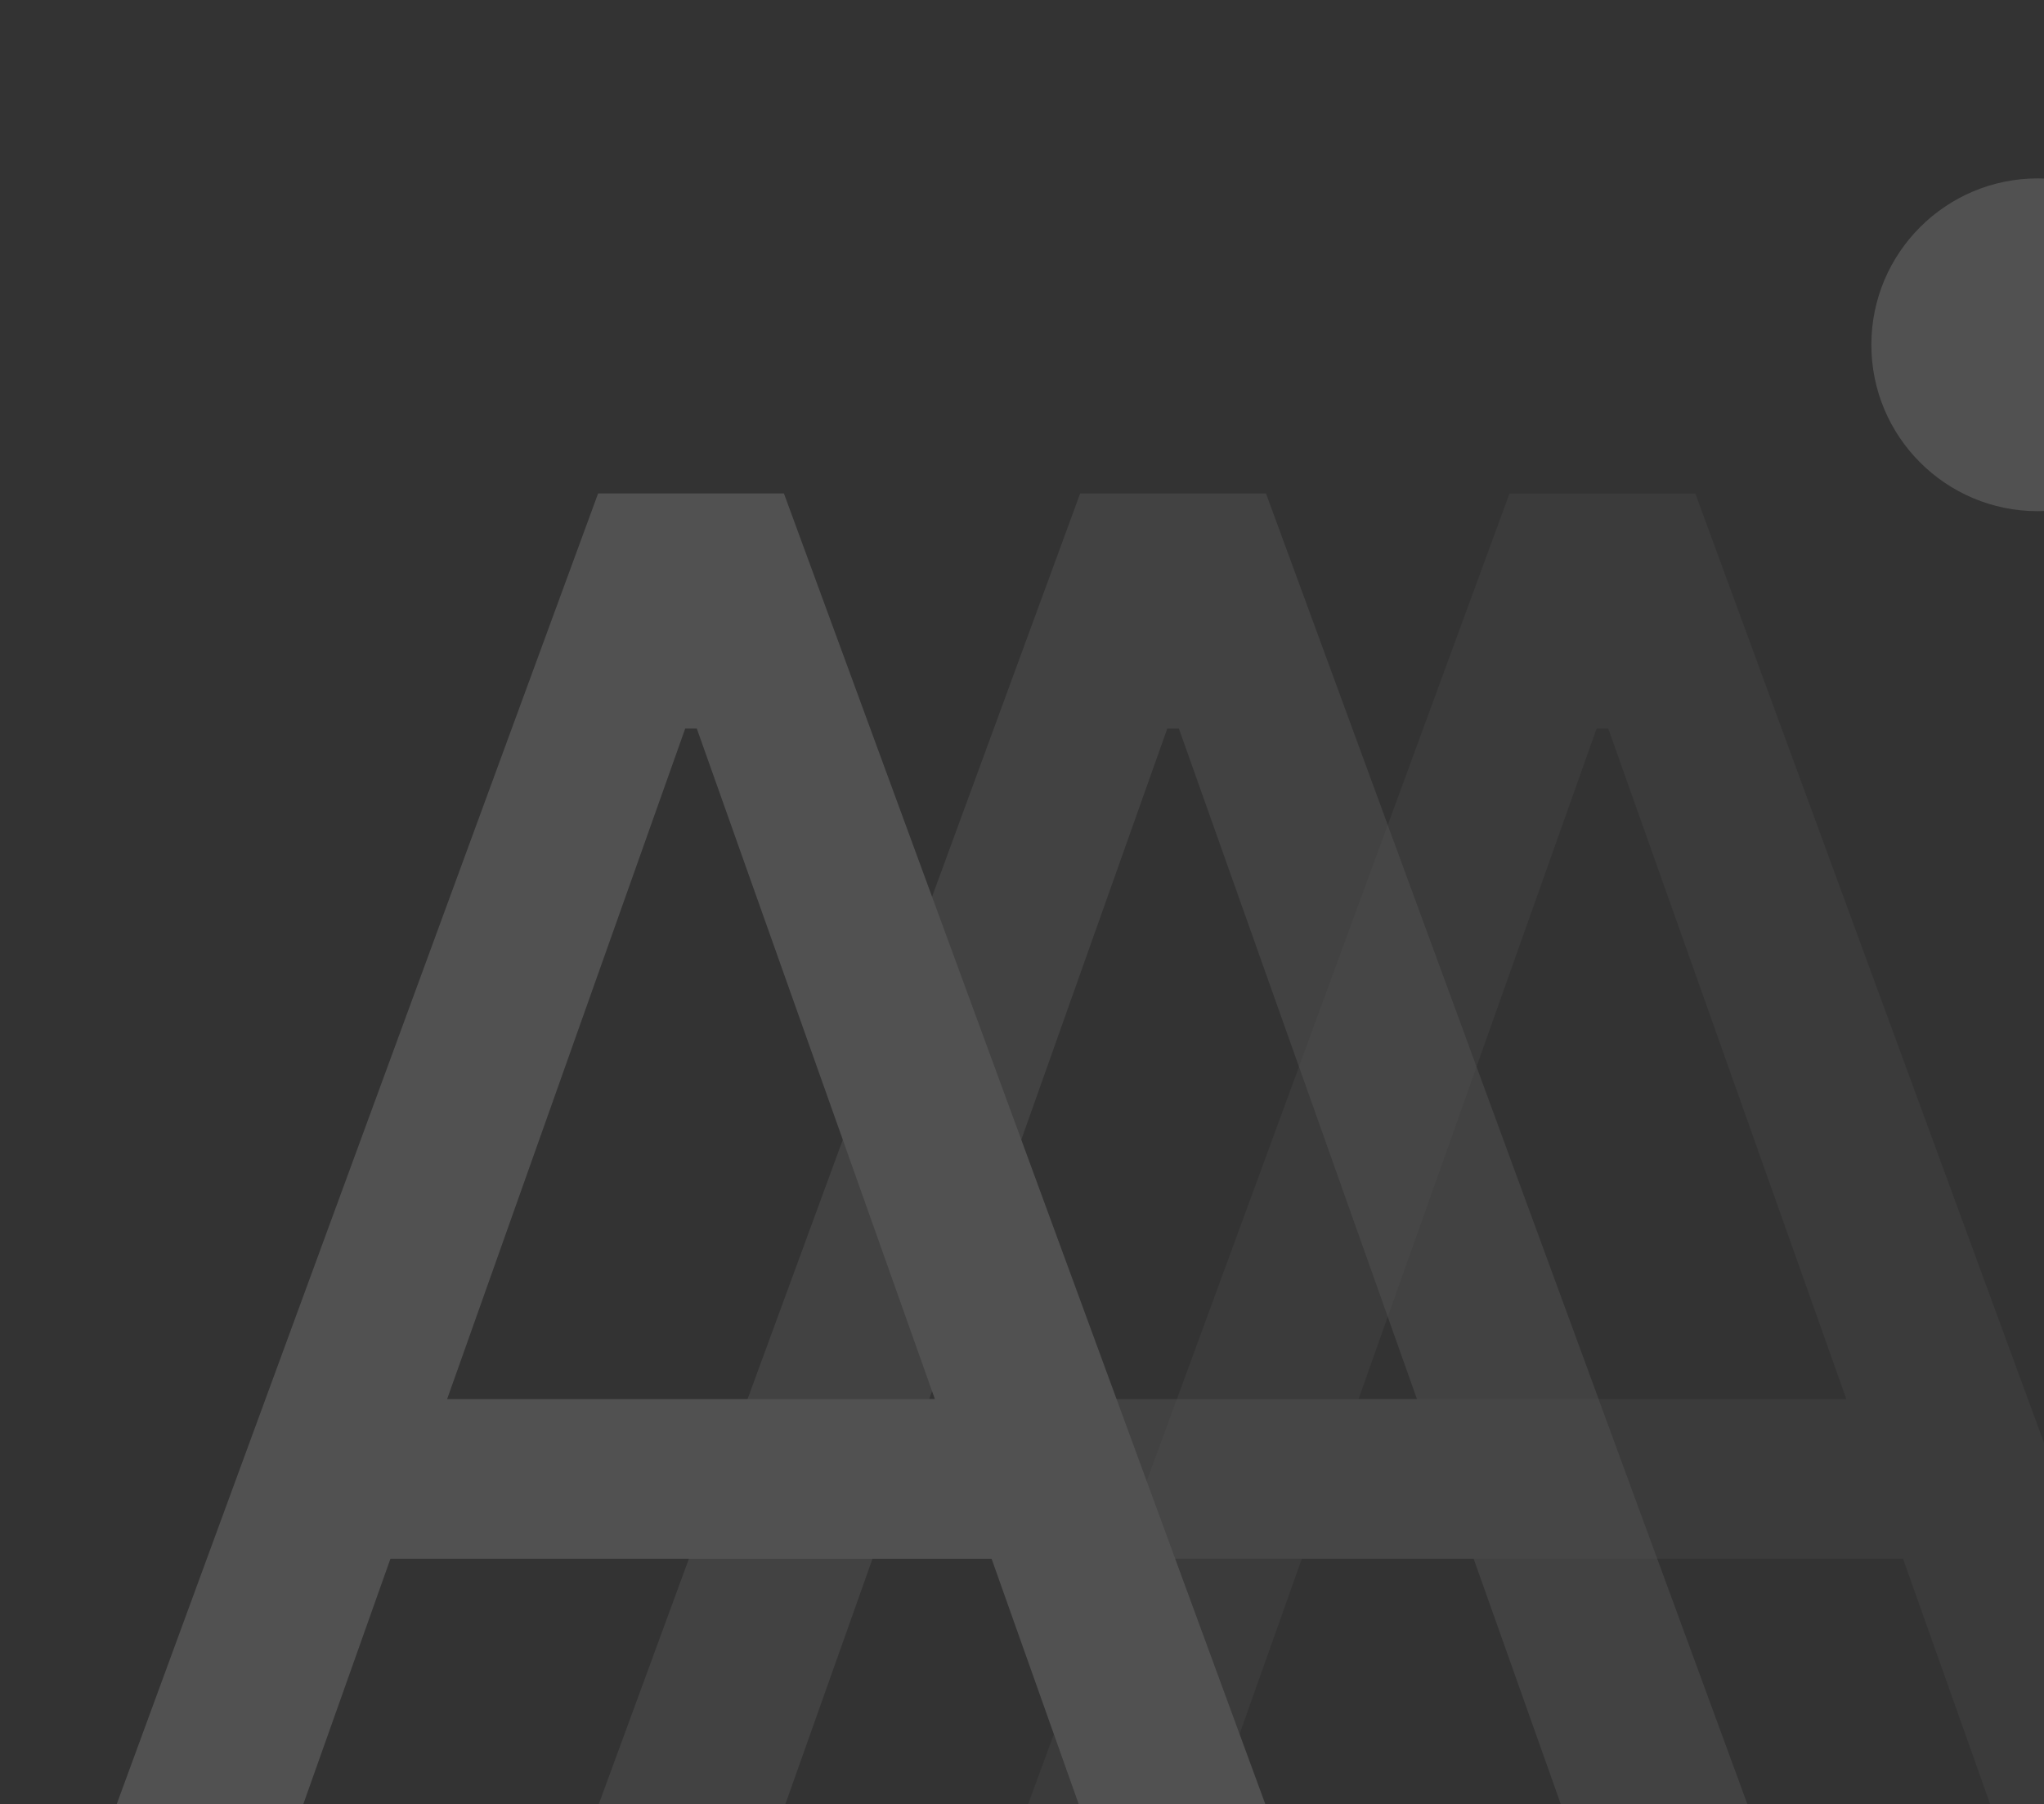 <svg width="128" height="113" viewBox="0 0 128 113" fill="none" xmlns="http://www.w3.org/2000/svg">
<rect x="0" y="0" width="128" height="113" fill="#333333" stroke="none"/>
<g opacity="0.15" clip-path="url(#clip0_148_14)">
<path d="M15.091 124H3.273L37.455 30.909H49.091L83.273 124H71.454L43.636 45.636H42.909L15.091 124ZM19.454 87.636H67.091V97.636H19.454V87.636Z" fill="white"/>
<path opacity="0.5" d="M45.279 124H33.461L67.643 30.909H79.279L113.461 124H101.643L73.825 45.636H73.097L45.279 124ZM49.643 87.636H97.279V97.636H49.643V87.636Z" fill="white"/>
<path opacity="0.25" d="M72.166 124H60.347L94.529 30.909H106.166L140.347 124H128.529L100.711 45.636H99.984L72.166 124ZM76.529 87.636H124.166V97.636H76.529V87.636Z" fill="white"/>
<circle cx="127.611" cy="21.597" r="10.422" fill="white"/>
</g>
<defs>
<clipPath id="clip0_148_14">
<rect width="128" height="113" fill="white"/>
</clipPath>
</defs>
</svg>
